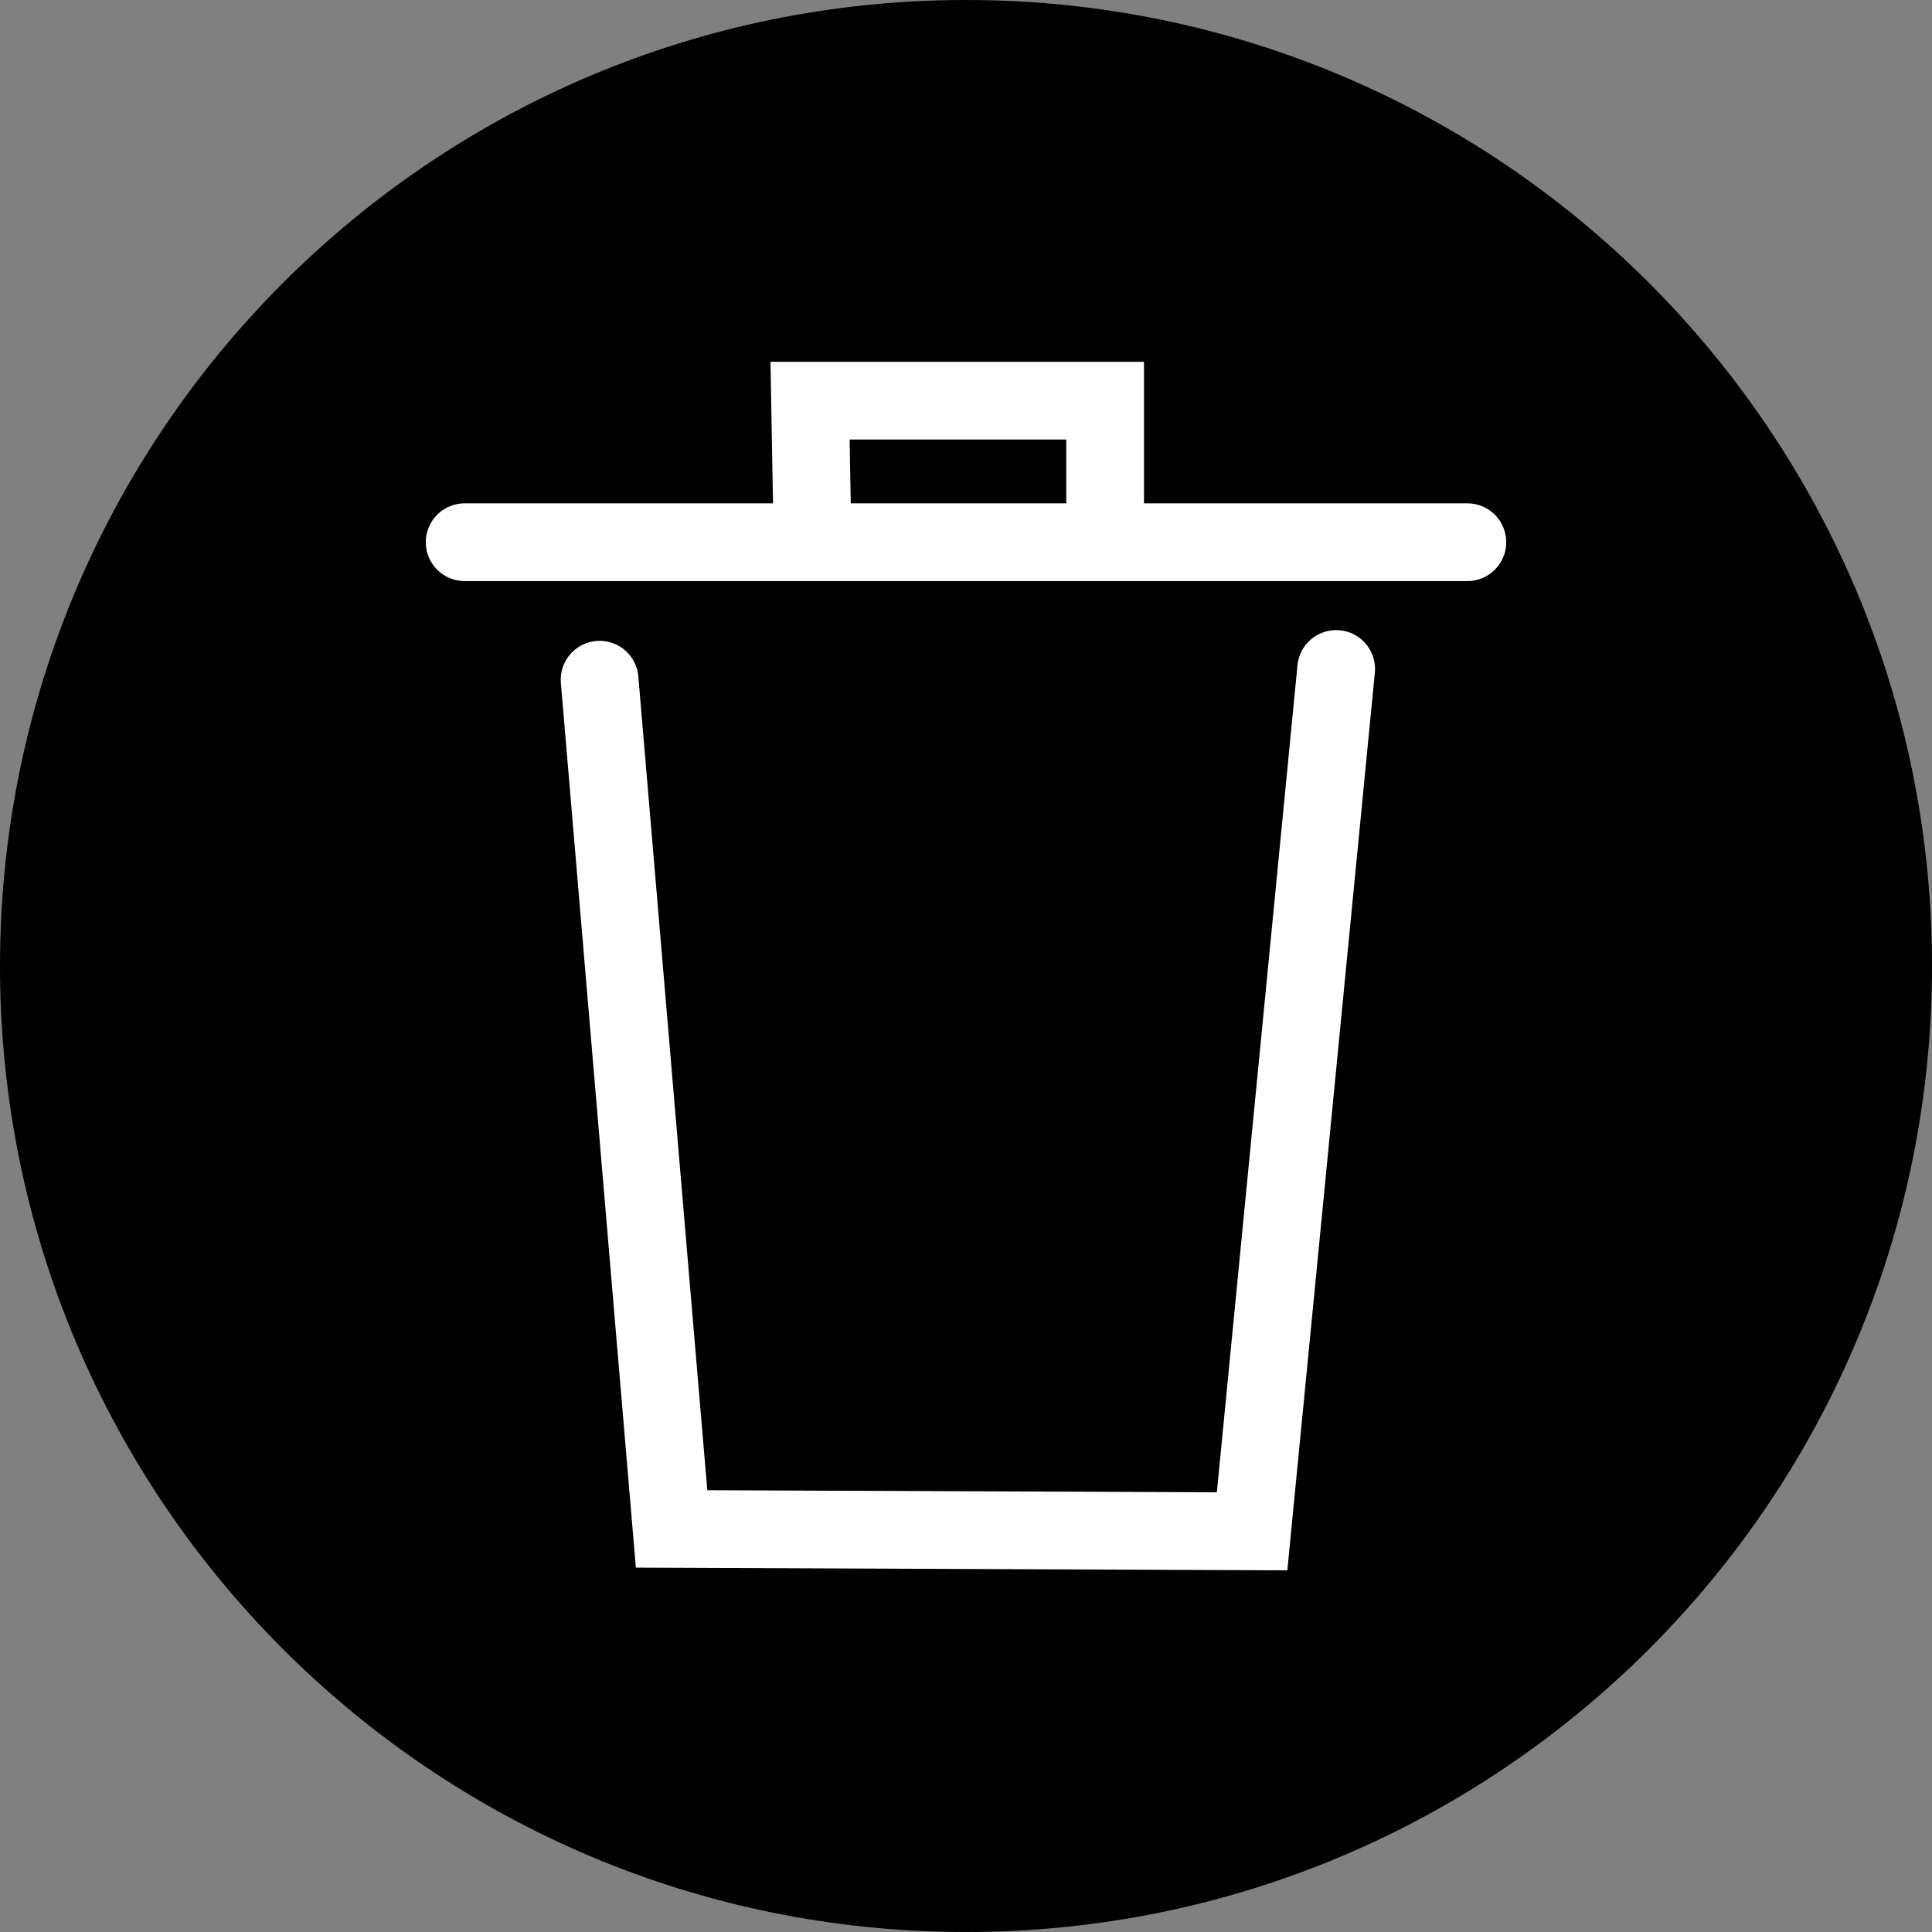 <svg version="1.1" xmlns="http://www.w3.org/2000/svg" xmlns:xlink="http://www.w3.org/1999/xlink" width="49.714" height="49.714" viewBox="0,0,49.714,49.714"><rect x="0" y="0" width="49.714" height="49.714" fill="#808080" stroke="none"/><g transform="translate(-215.143,-295.143)"><g stroke-miterlimit="10"><path d="M264.857,320c0,13.728 -11.129,24.857 -24.857,24.857c-13.728,0 -24.857,-11.129 -24.857,-24.857c0,-13.728 11.129,-24.857 24.857,-24.857c13.728,0 24.857,11.129 24.857,24.857z" fill="#000000" stroke="none" stroke-width="0" stroke-linecap="butt"/><path d="M230.572,312.633l1.852,21.852l14.938,0.062l2.163,-22.19" fill="none" stroke="#ffffff" stroke-width="2" stroke-linecap="round"/><path d="M227.099,309.095h25.802" fill="none" stroke="#ffffff" stroke-width="2" stroke-linecap="round"/><path d="M236.049,308.91l-0.062,-3.457h7.593v3.395" fill="none" stroke="#ffffff" stroke-width="2" stroke-linecap="round"/></g></g></svg>